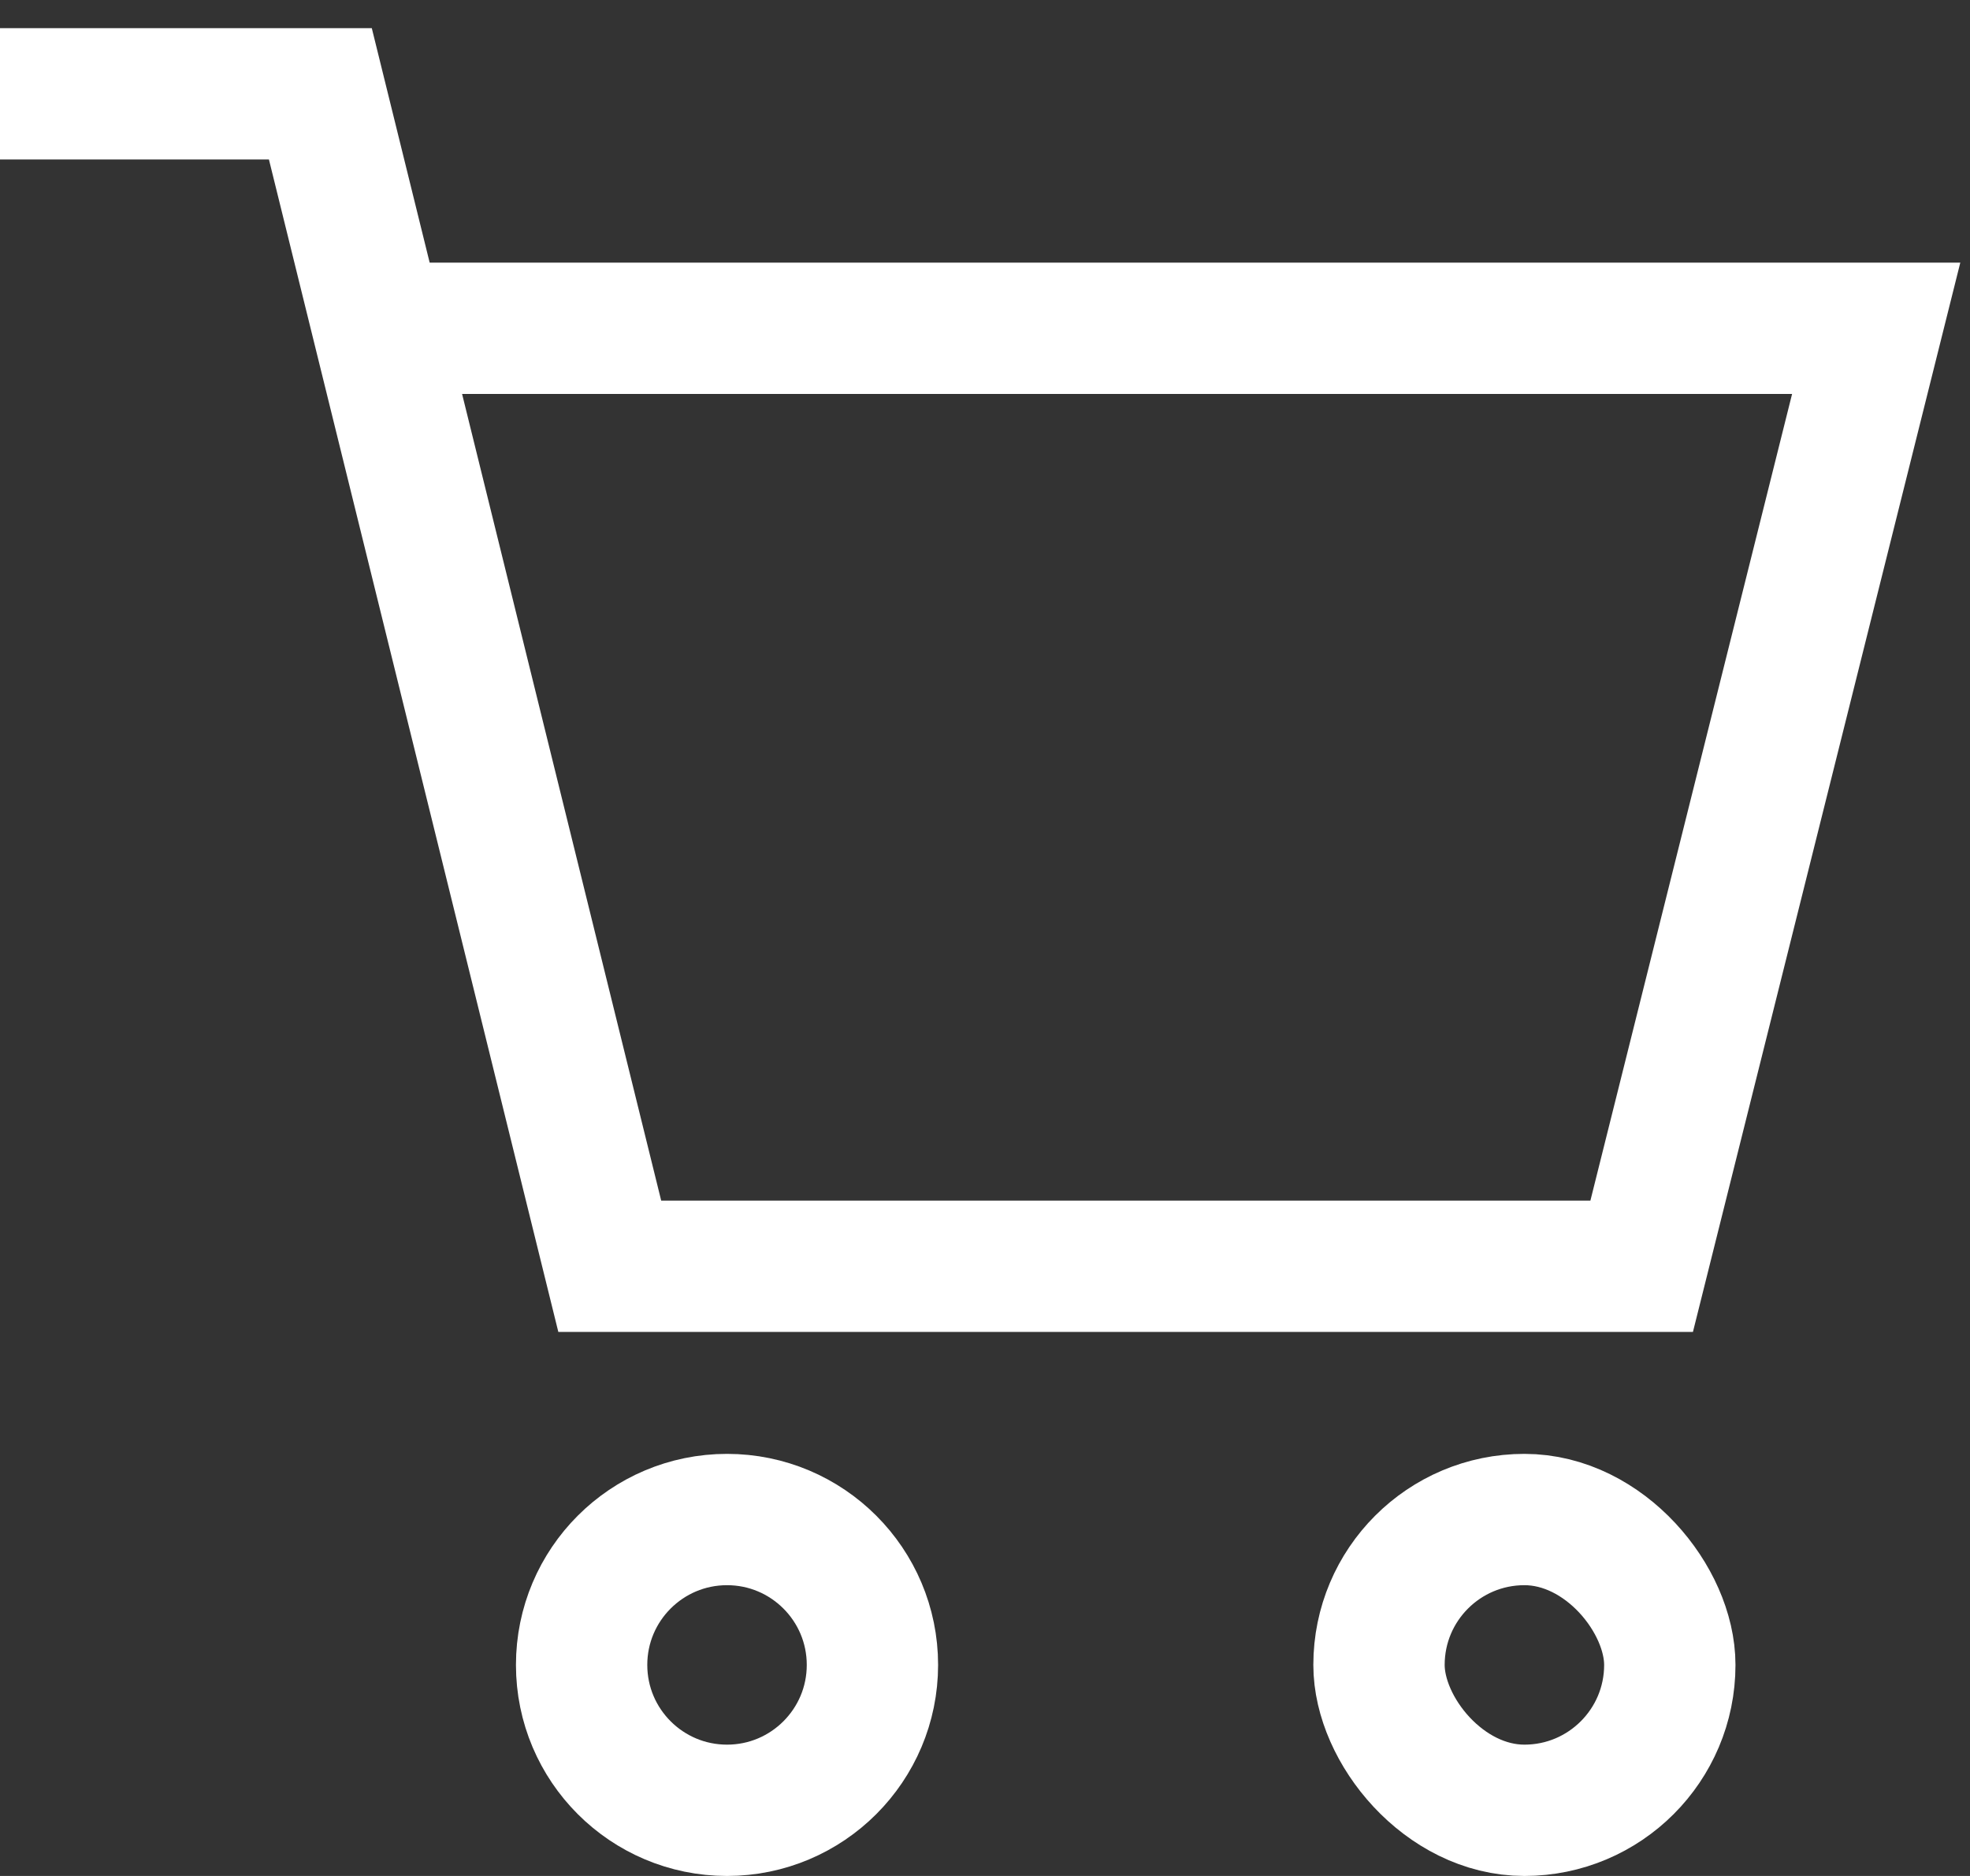<svg width="21" height="20" viewBox="0 0 21 20" fill="none" xmlns="http://www.w3.org/2000/svg">
<rect x="0" y="0" width="21" height="20" fill="#333333" stroke="none"/>
<g id="Group 202">
<path id="Vector 22" d="M4.16 3.5H12H20L17.5 13.5H6.5L3.415 1H0" stroke="white" stroke-width="1.4"/>
<path id="Rectangle 376" d="M6.2 17.75C6.2 16.894 6.894 16.2 7.75 16.2C8.606 16.2 9.3 16.894 9.3 17.75C9.3 18.606 8.606 19.3 7.75 19.3C6.894 19.3 6.2 18.606 6.2 17.75Z" stroke="white" stroke-width="1.4"/>
<rect id="Rectangle 377" x="14.7" y="16.2" width="3.1" height="3.1" rx="1.55" stroke="white" stroke-width="1.4"/>
</g>
</svg>
